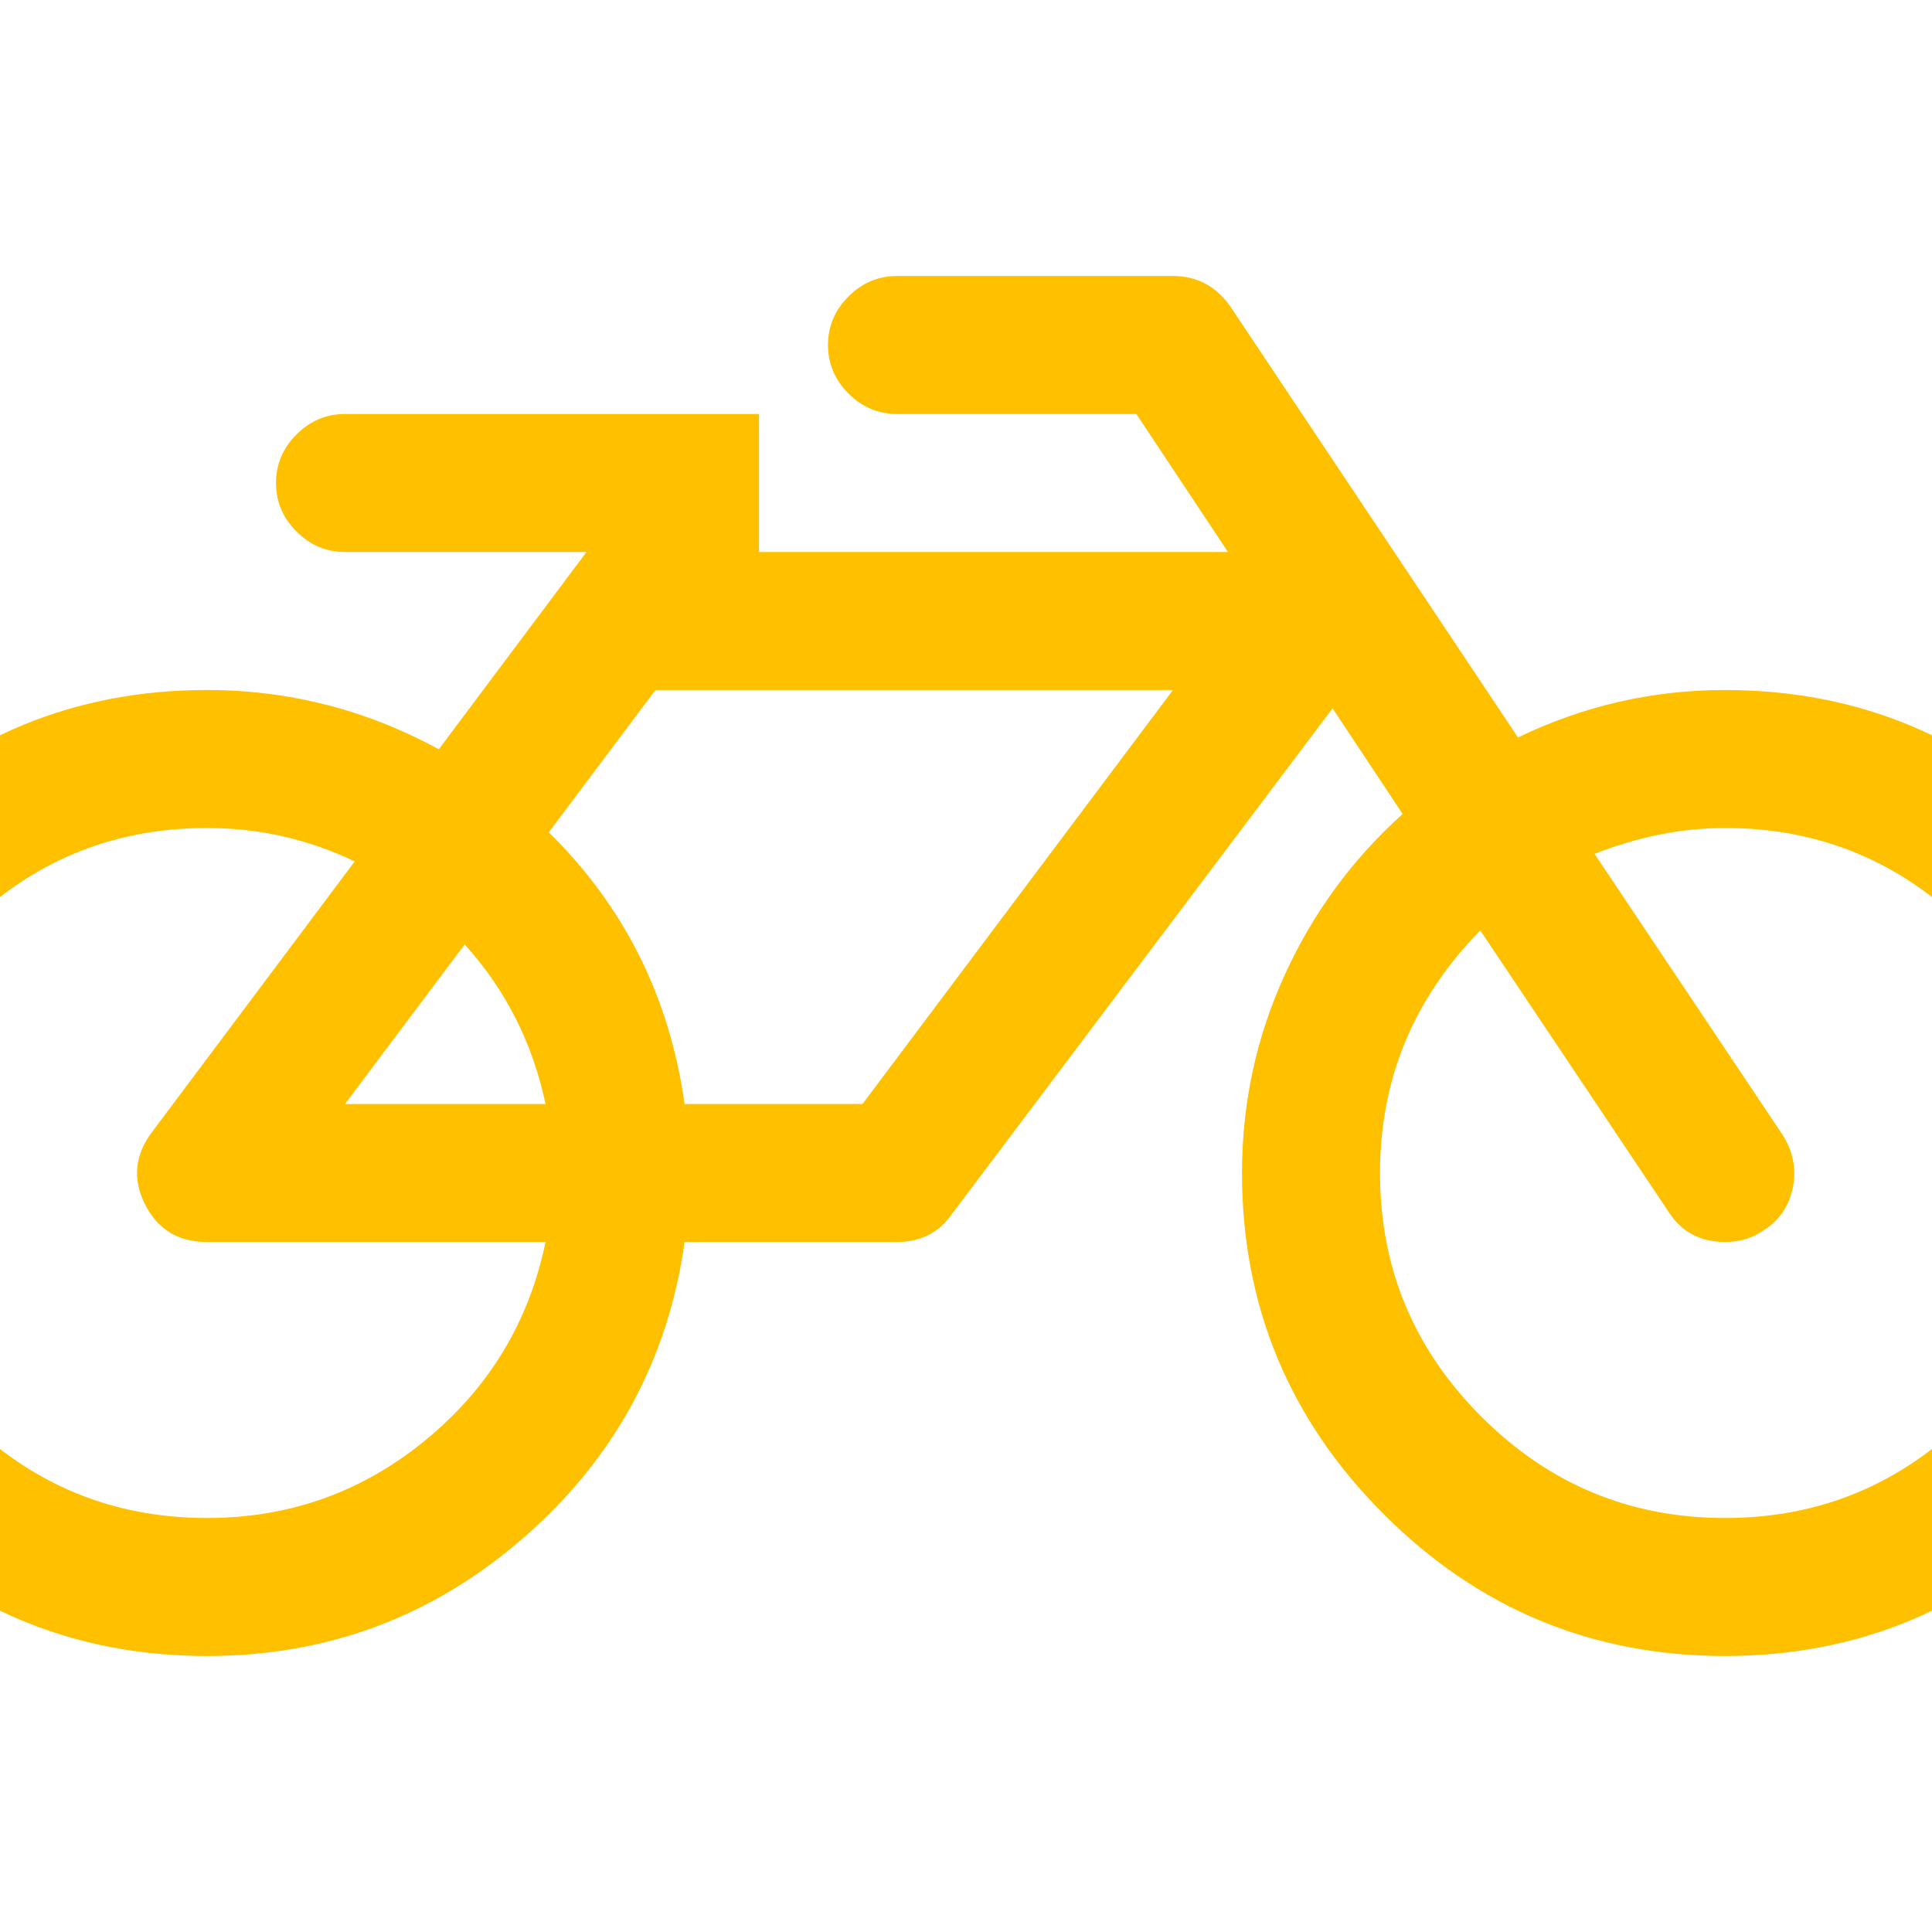 <?xml version="1.0" encoding="utf-8"?>
<!-- Generator: Adobe Illustrator 21.1.0, SVG Export Plug-In . SVG Version: 6.00 Build 0)  -->
<svg version="1.1" id="Layer_1" xmlns="http://www.w3.org/2000/svg" xmlns:xlink="http://www.w3.org/1999/xlink" x="0px" y="0px"
	 viewBox="0 0 1792 1792" style="enable-background:new 0 0 1792 1792;" xml:space="preserve">
<style type="text/css">
	.st0{fill:#FFC000;}
</style>
<path class="st0" d="M506,1152H192c-26.7,0-45.8-11.7-57.5-35s-9.5-45.7,6.5-67l188-251c-43.3-20.7-89-31-137-31
	c-88,0-163.3,31.3-226,94s-94,138-94,226s31.3,163.3,94,226s138,94,226,94c76.7,0,144.3-24.2,203-72.5S490.7,1226,506,1152z
	 M320,1024h186c-12-56.7-37-106-75-148L320,1024z M800,1024l288-384H608l-99,132c70,68.7,112,152.7,126,252H800z M1920,1088
	c0-88-31.3-163.3-94-226s-138-94-226-94c-40,0-80.3,8-121,24l174,260c10,15.3,13.3,31.7,10,49s-12.3,30.7-27,40c-10,7.3-22,11-36,11
	c-23.3,0-41-9.7-53-29l-174-260c-62,63.3-93,138.3-93,225c0,88,31.3,163.3,94,226s138,94,226,94s163.3-31.3,226-94
	S1920,1176,1920,1088z M2048,1088c0,123.3-43.8,228.8-131.5,316.5S1723.3,1536,1600,1536s-228.8-43.8-316.5-131.5
	S1152,1211.3,1152,1088c0-64.7,13.2-125.8,39.5-183.5S1254.3,797,1301,755l-65-98l-353,469c-12,17.3-29,26-51,26H635
	c-15.3,109.3-65,200.7-149,274s-182,110-294,110c-123.3,0-228.8-43.8-316.5-131.5S-256,1211.3-256,1088s43.8-228.8,131.5-316.5
	S68.7,640,192,640c76,0,147.7,18.3,215,55l137-183H320c-17.3,0-32.3-6.3-45-19s-19-27.7-19-45s6.3-32.3,19-45s27.7-19,45-19h384v128
	h435l-85-128H832c-17.3,0-32.3-6.3-45-19s-19-27.7-19-45s6.3-32.3,19-45s27.7-19,45-19h256c22,0,39.7,9.3,53,28l267,400
	c60.7-29.3,124.7-44,192-44c123.3,0,228.8,43.8,316.5,131.5S2048,964.7,2048,1088z"/>
</svg>
